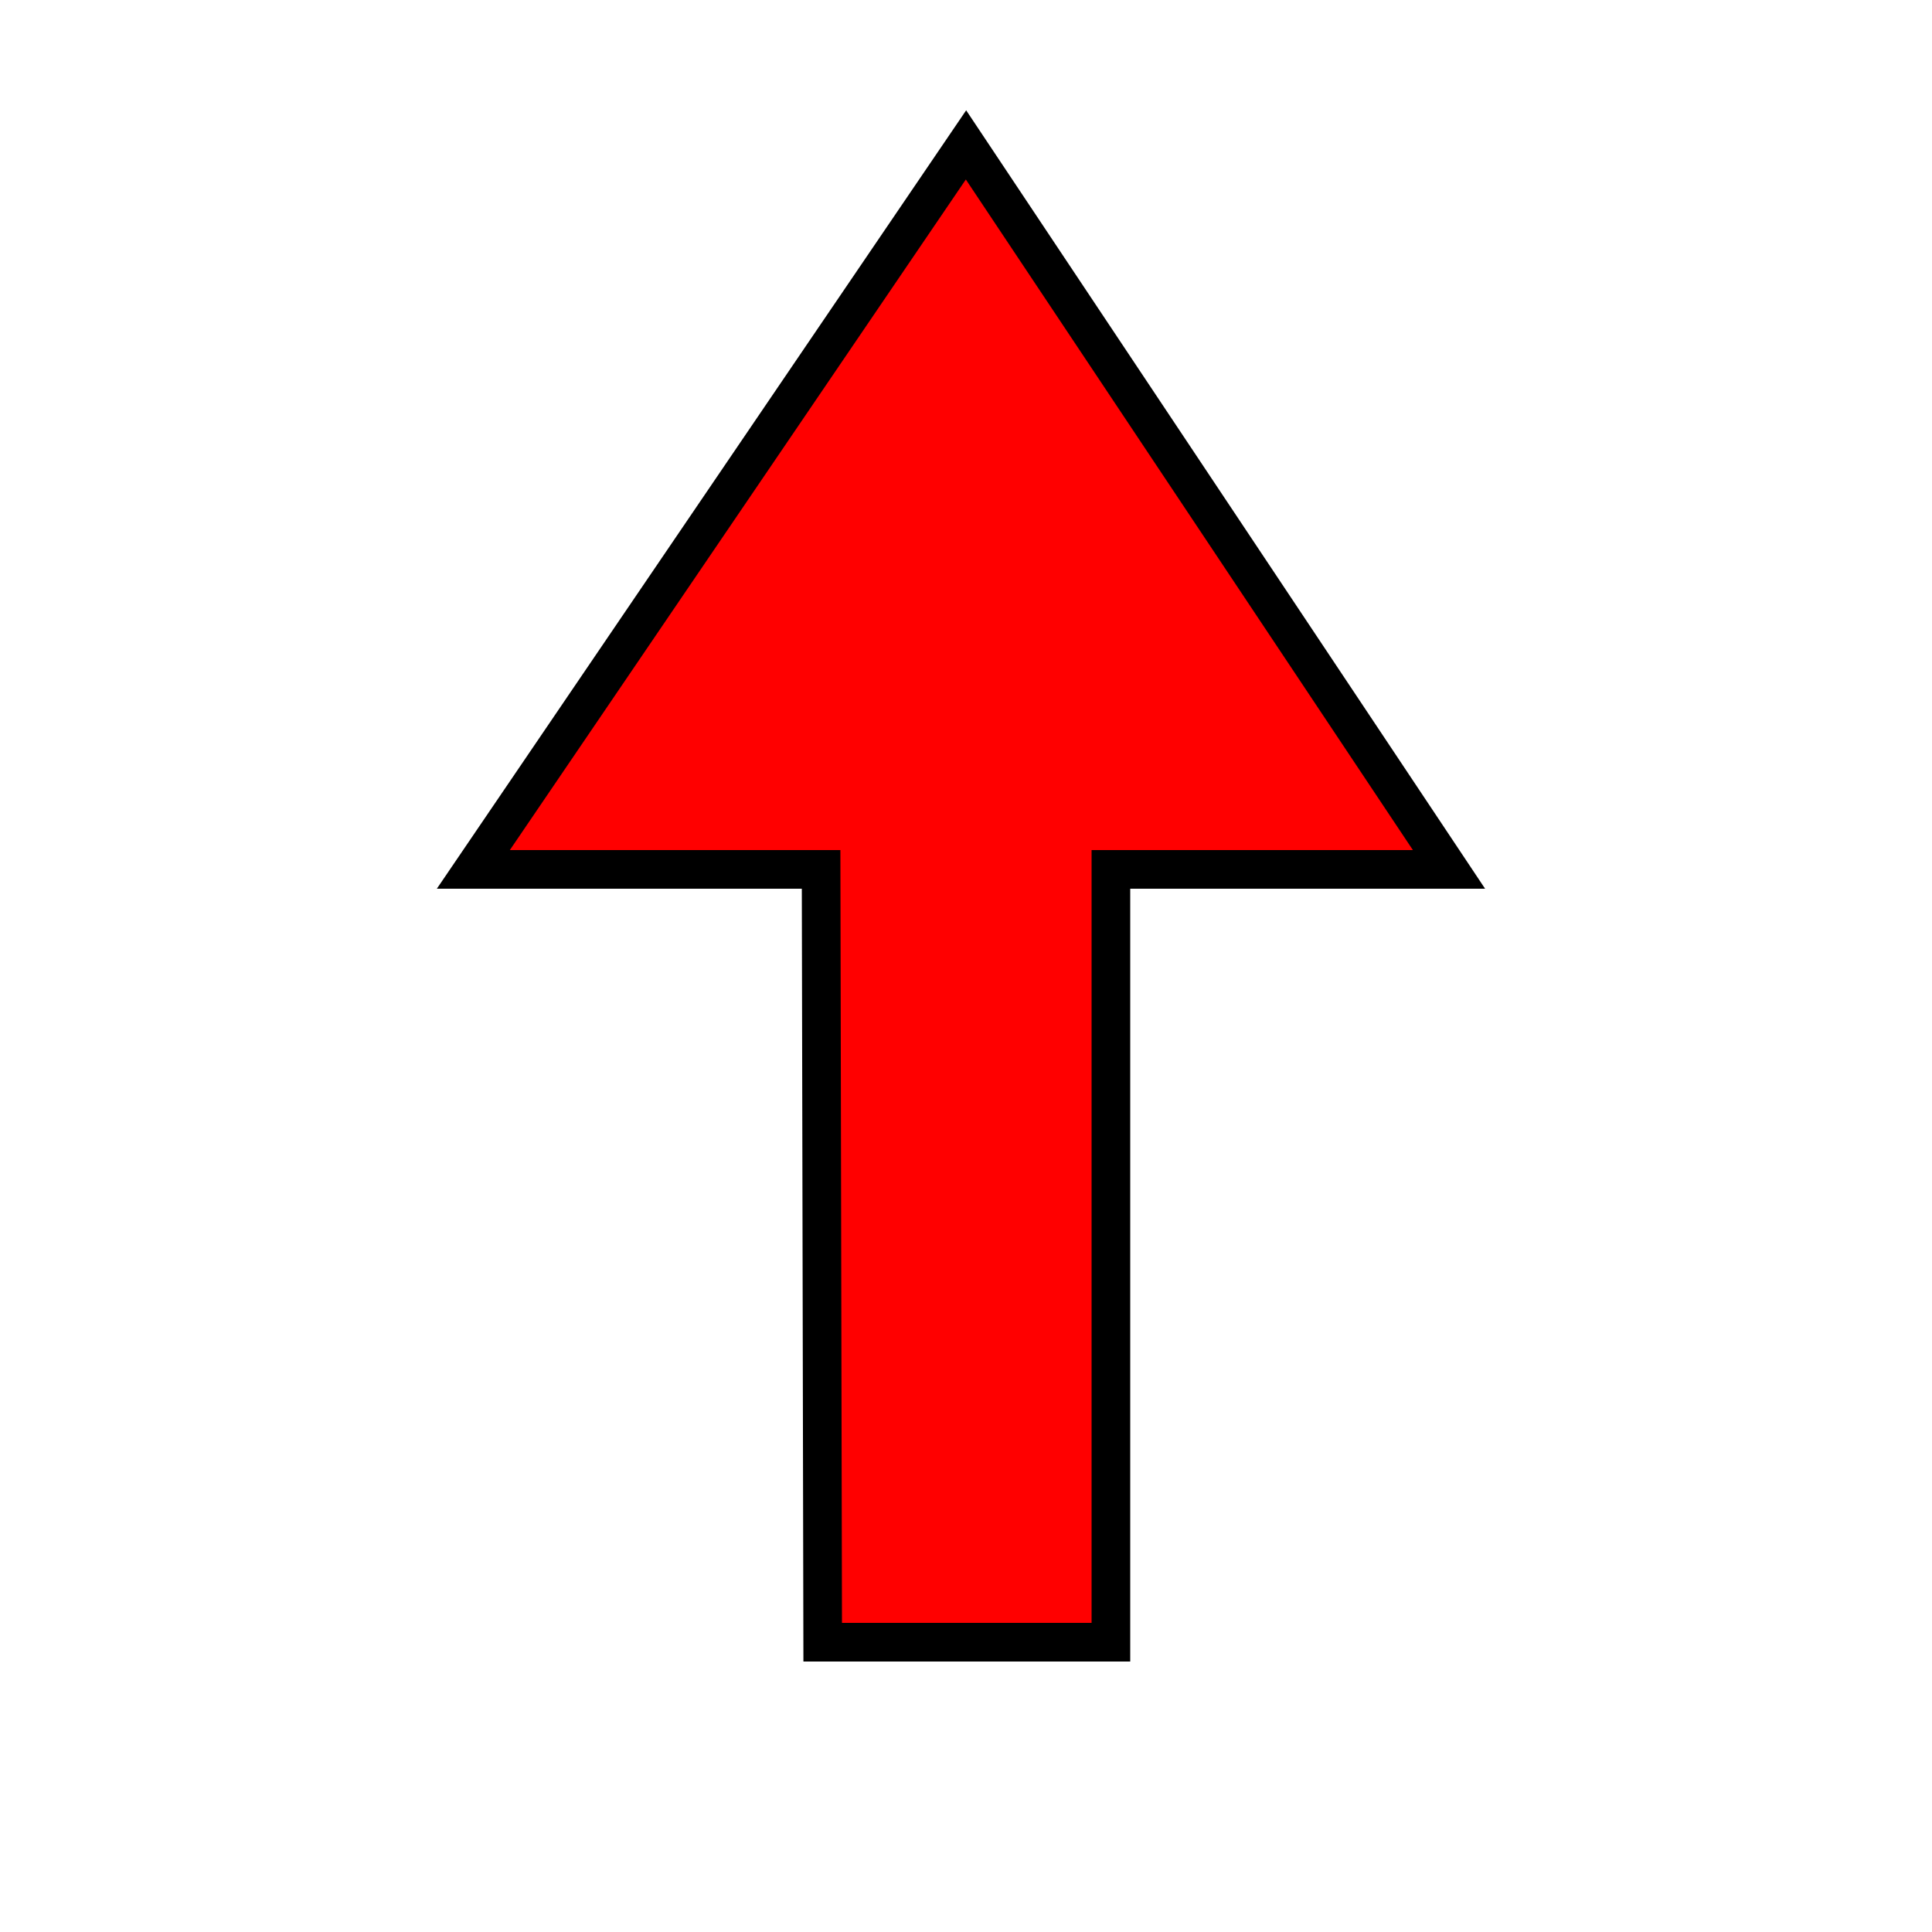 <?xml version="1.0"?>
<svg width="400" height="400" xmlns="http://www.w3.org/2000/svg" xmlns:svg="http://www.w3.org/2000/svg">
 <!-- Created with SVG-edit - https://github.com/SVG-Edit/svgedit-->
 <g class="layer">
  <title>Layer 1</title>
  <path d="m170.33,340l-0.33,-160l-72,0l102,-150l100,150l-70,0l0,160l-59.67,0z" fill="#ff0000" id="svg_1" stroke="#000000" stroke-width="8"/>
 </g>
</svg>